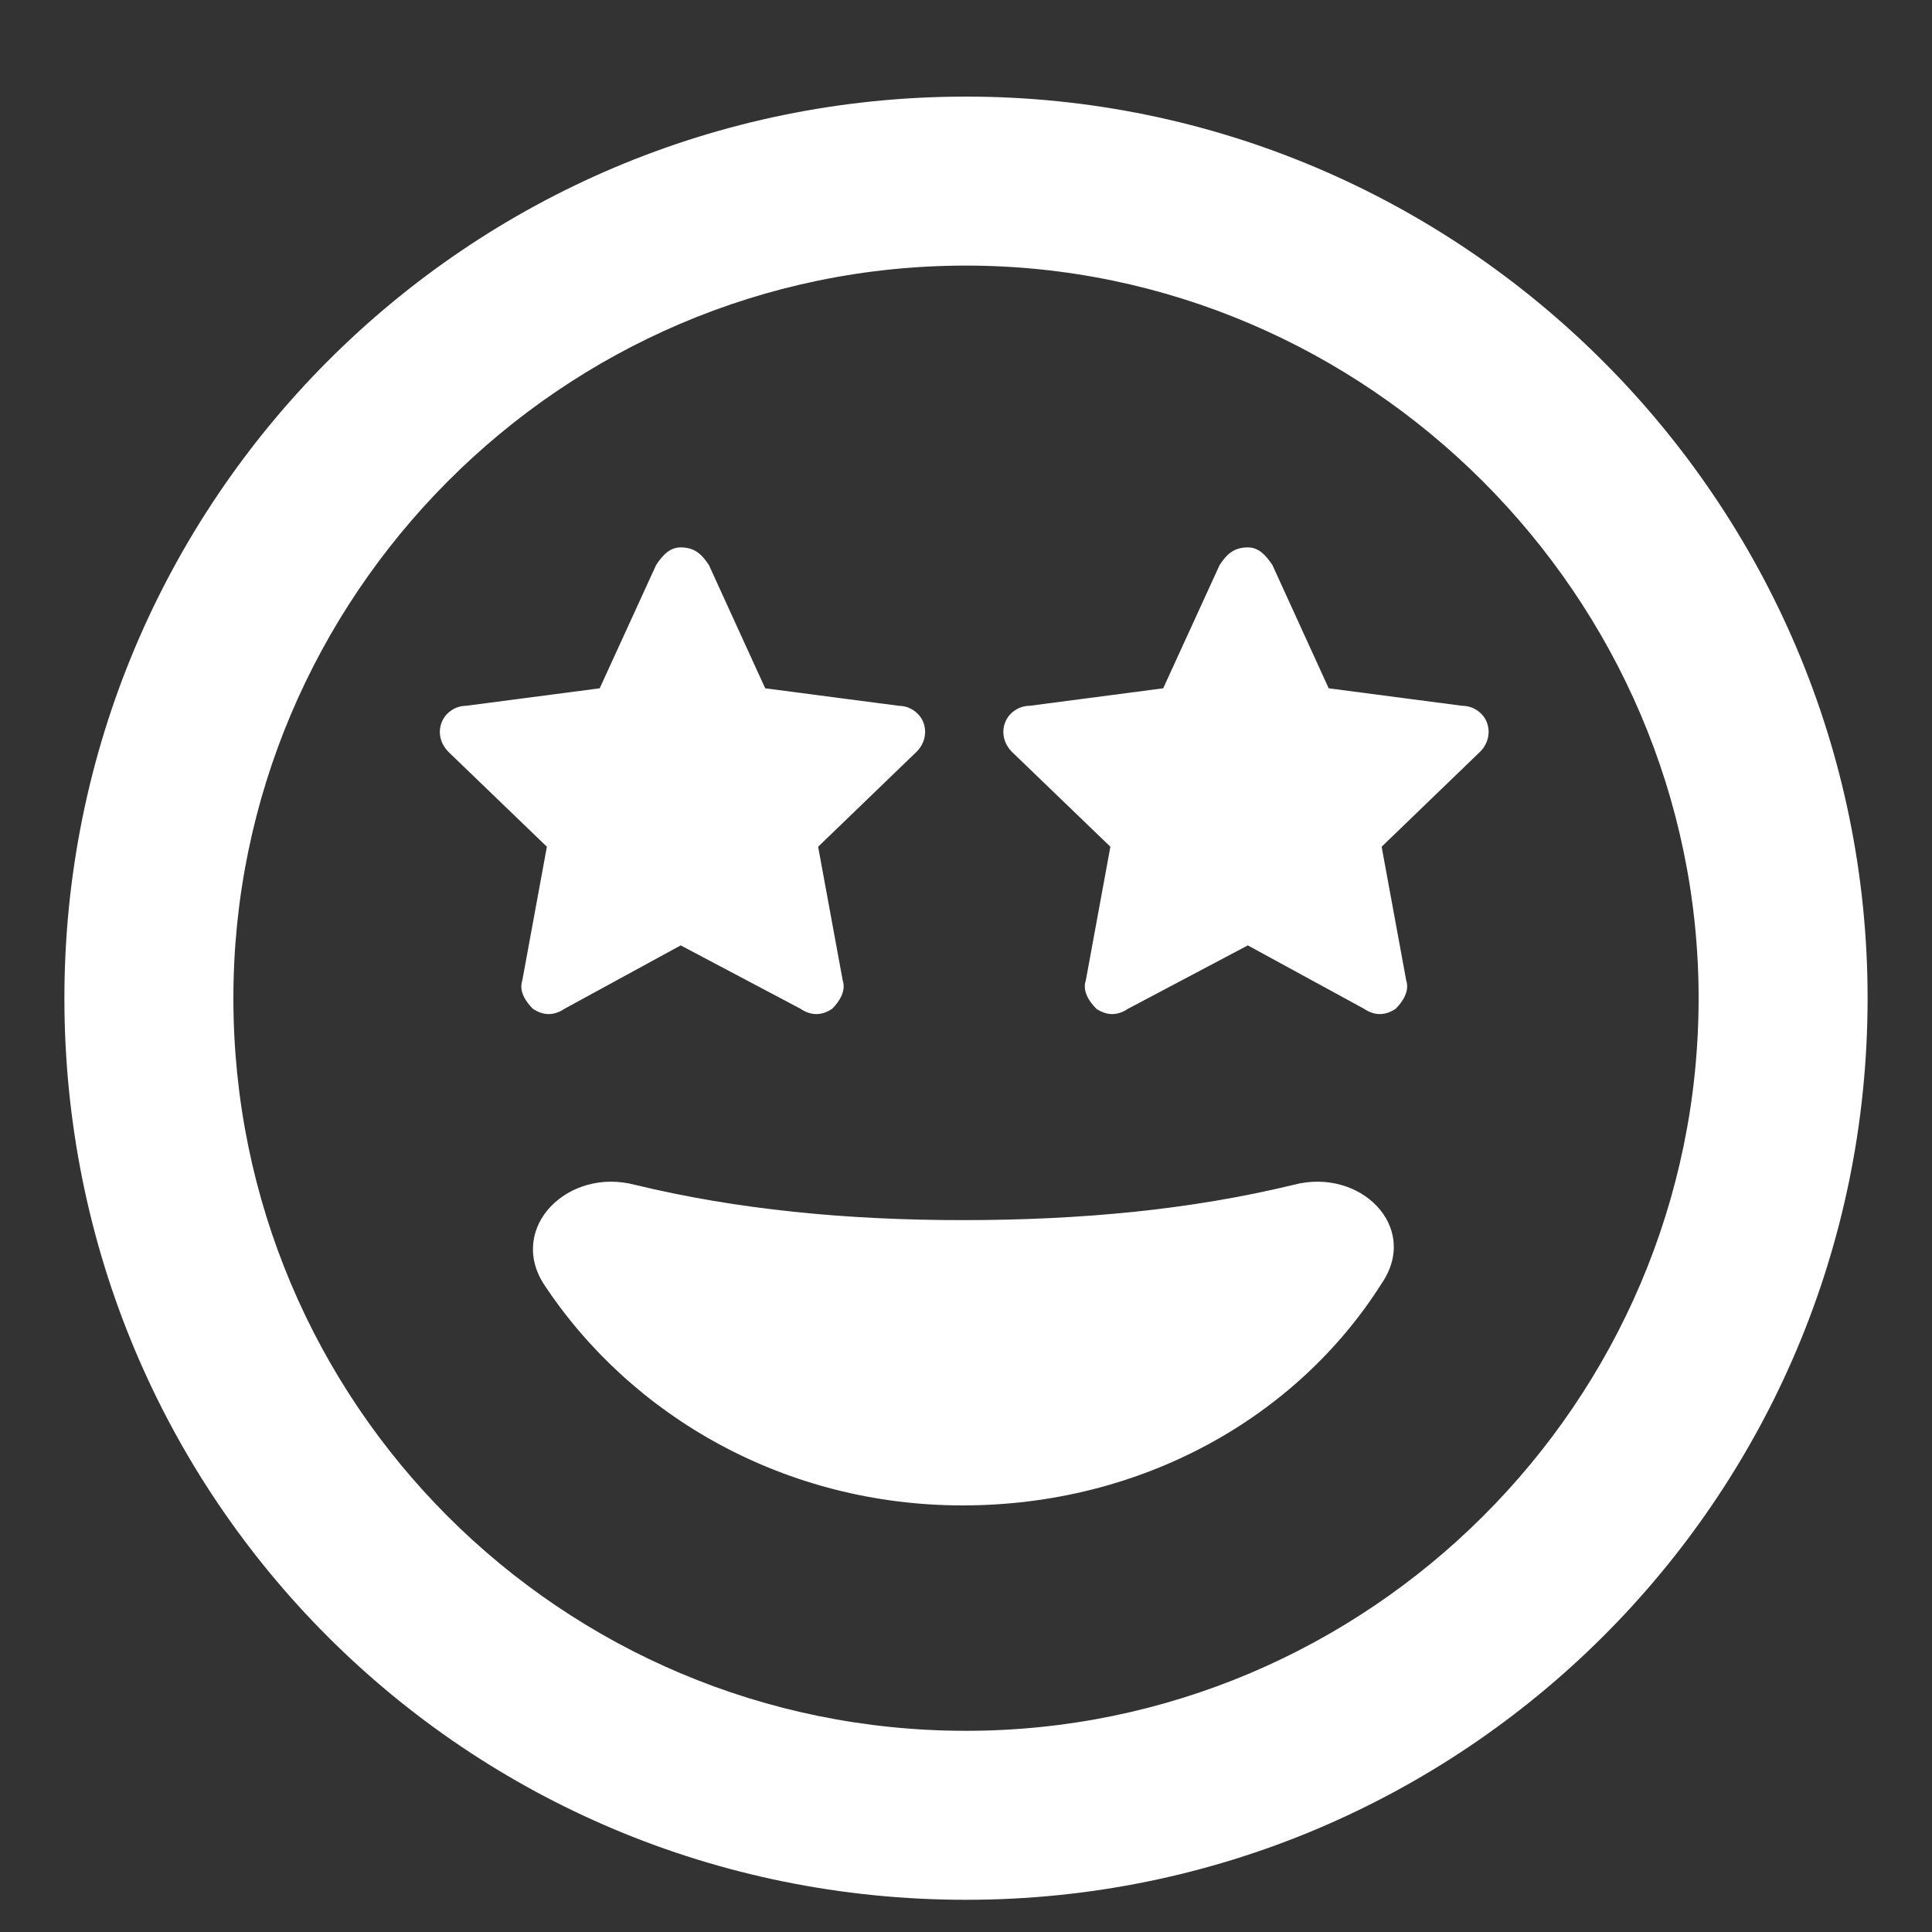 <svg width="15" height="15" viewBox="0 0 15 15" fill="none" xmlns="http://www.w3.org/2000/svg">
<rect x="0" y="0" width="15" height="15" fill="#333333" stroke="none"/>
<path d="M5.941 5.344L6.98 5.48C7.062 5.48 7.145 5.535 7.172 5.617C7.199 5.699 7.172 5.781 7.117 5.836L6.352 6.574L6.543 7.613C6.57 7.695 6.516 7.777 6.461 7.832C6.379 7.887 6.297 7.887 6.215 7.832L5.285 7.34L4.383 7.832C4.301 7.887 4.219 7.887 4.137 7.832C4.082 7.777 4.027 7.695 4.055 7.613L4.246 6.574L3.48 5.836C3.426 5.781 3.398 5.699 3.426 5.617C3.453 5.535 3.535 5.48 3.617 5.48L4.656 5.344L5.094 4.387C5.148 4.305 5.203 4.25 5.285 4.25C5.395 4.25 5.449 4.305 5.504 4.387L5.941 5.344ZM10.316 5.344L11.355 5.48C11.438 5.48 11.52 5.535 11.547 5.617C11.574 5.699 11.547 5.781 11.492 5.836L10.727 6.574L10.918 7.613C10.945 7.695 10.891 7.777 10.836 7.832C10.754 7.887 10.672 7.887 10.59 7.832L9.688 7.34L8.758 7.832C8.676 7.887 8.594 7.887 8.512 7.832C8.457 7.777 8.402 7.695 8.43 7.613L8.621 6.574L7.855 5.836C7.801 5.781 7.773 5.699 7.801 5.617C7.828 5.535 7.91 5.48 7.992 5.48L9.031 5.344L9.469 4.387C9.523 4.305 9.578 4.25 9.688 4.25C9.77 4.25 9.824 4.305 9.879 4.387L10.316 5.344ZM10.043 9.199C10.562 9.062 11.027 9.527 10.727 9.965C10.07 11.004 8.867 11.688 7.473 11.688C6.105 11.688 4.902 11.004 4.219 9.965C3.945 9.527 4.41 9.062 4.93 9.199C5.723 9.391 6.57 9.473 7.473 9.473C8.402 9.473 9.25 9.391 10.043 9.199ZM0.5 7.75C0.5 3.895 3.617 0.75 7.5 0.75C11.355 0.75 14.5 3.895 14.5 7.75C14.5 11.633 11.355 14.75 7.5 14.75C3.617 14.75 0.5 11.633 0.5 7.75ZM7.5 13.438C10.617 13.438 13.188 10.895 13.188 7.75C13.188 4.633 10.617 2.062 7.5 2.062C4.355 2.062 1.812 4.633 1.812 7.75C1.812 10.895 4.355 13.438 7.5 13.438Z" fill="white"/>
</svg>

